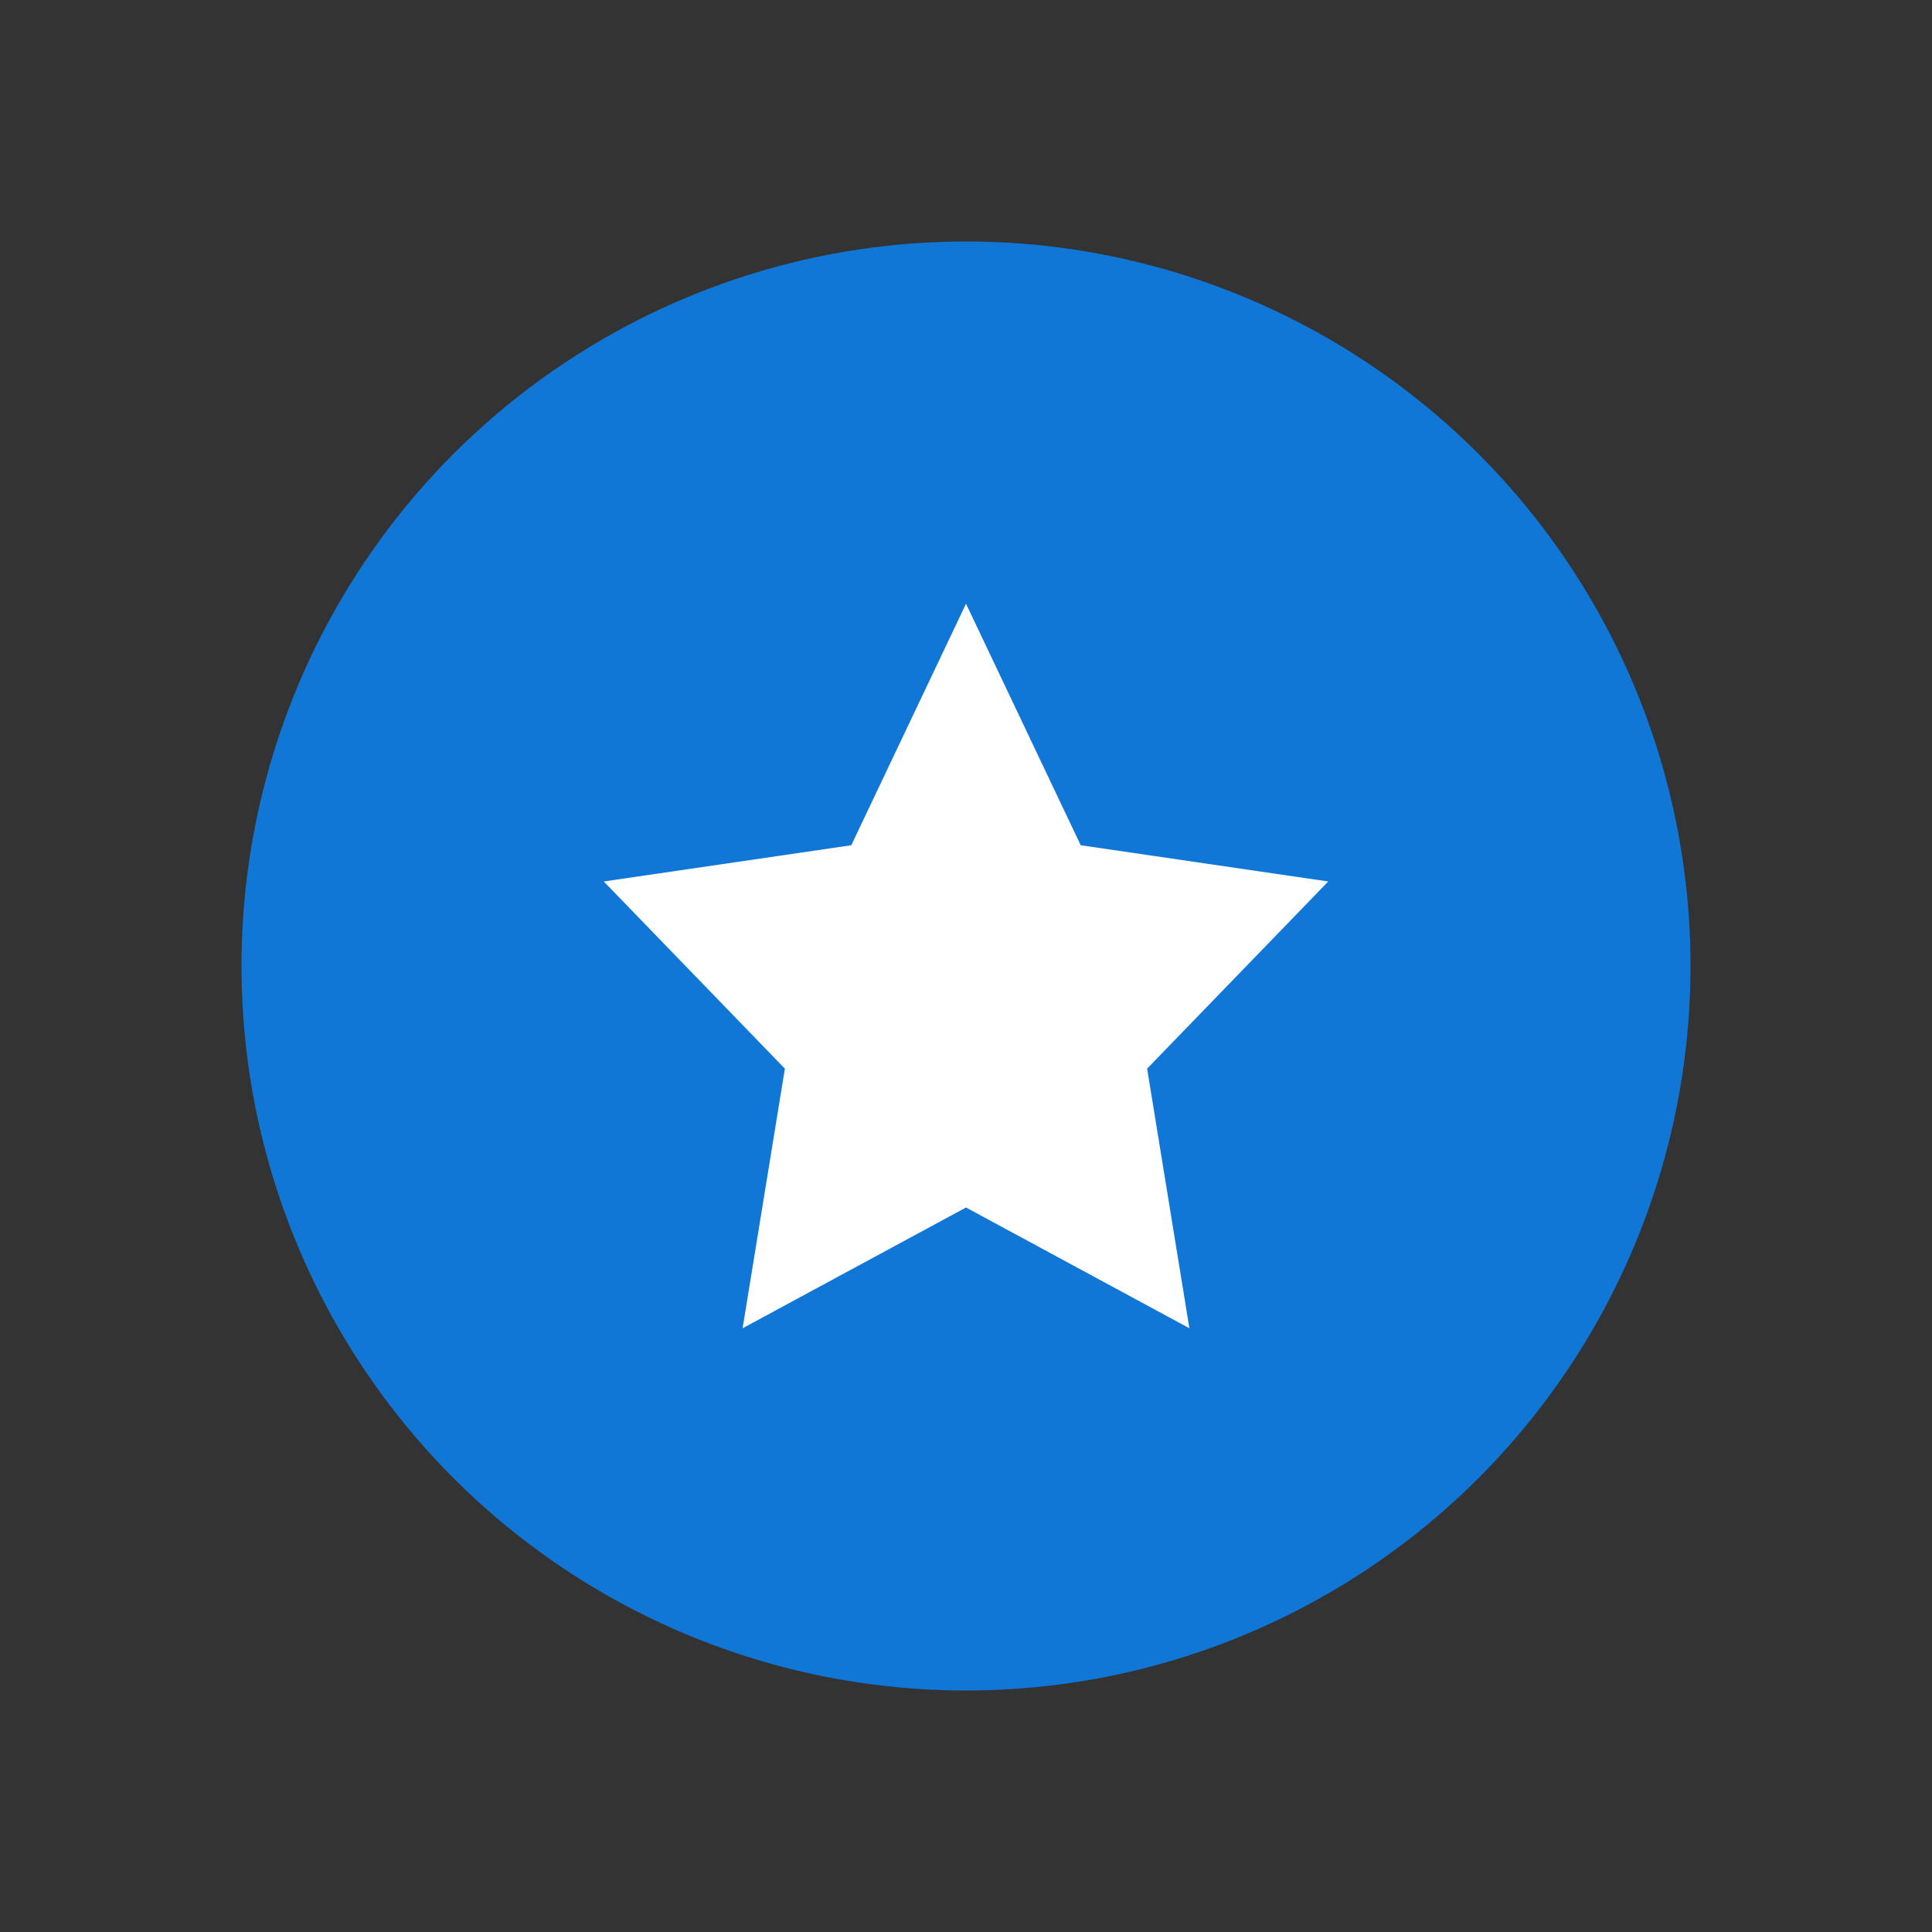 ﻿<?xml version='1.0' encoding='UTF-8'?>
<svg x="0px" y="0px" viewBox="0 0 32 32" version="1.1" xmlns="http://www.w3.org/2000/svg" xmlns:xlink="http://www.w3.org/1999/xlink" xml:space="preserve" id="Слой_1">
  <rect x="0" y="0" width="32" height="32" fill="#333333" stroke="none"/>
  <circle cx="16" cy="16" r="12" fill="#1177D7" class="Blue" />
  <polygon points="16,10 17.9,14 22,14.6 19,17.7 19.7,22 16,20 12.3,22 13,17.7 10,14.6 14.1,14 " fill="#FFFFFF" class="White" />
</svg>